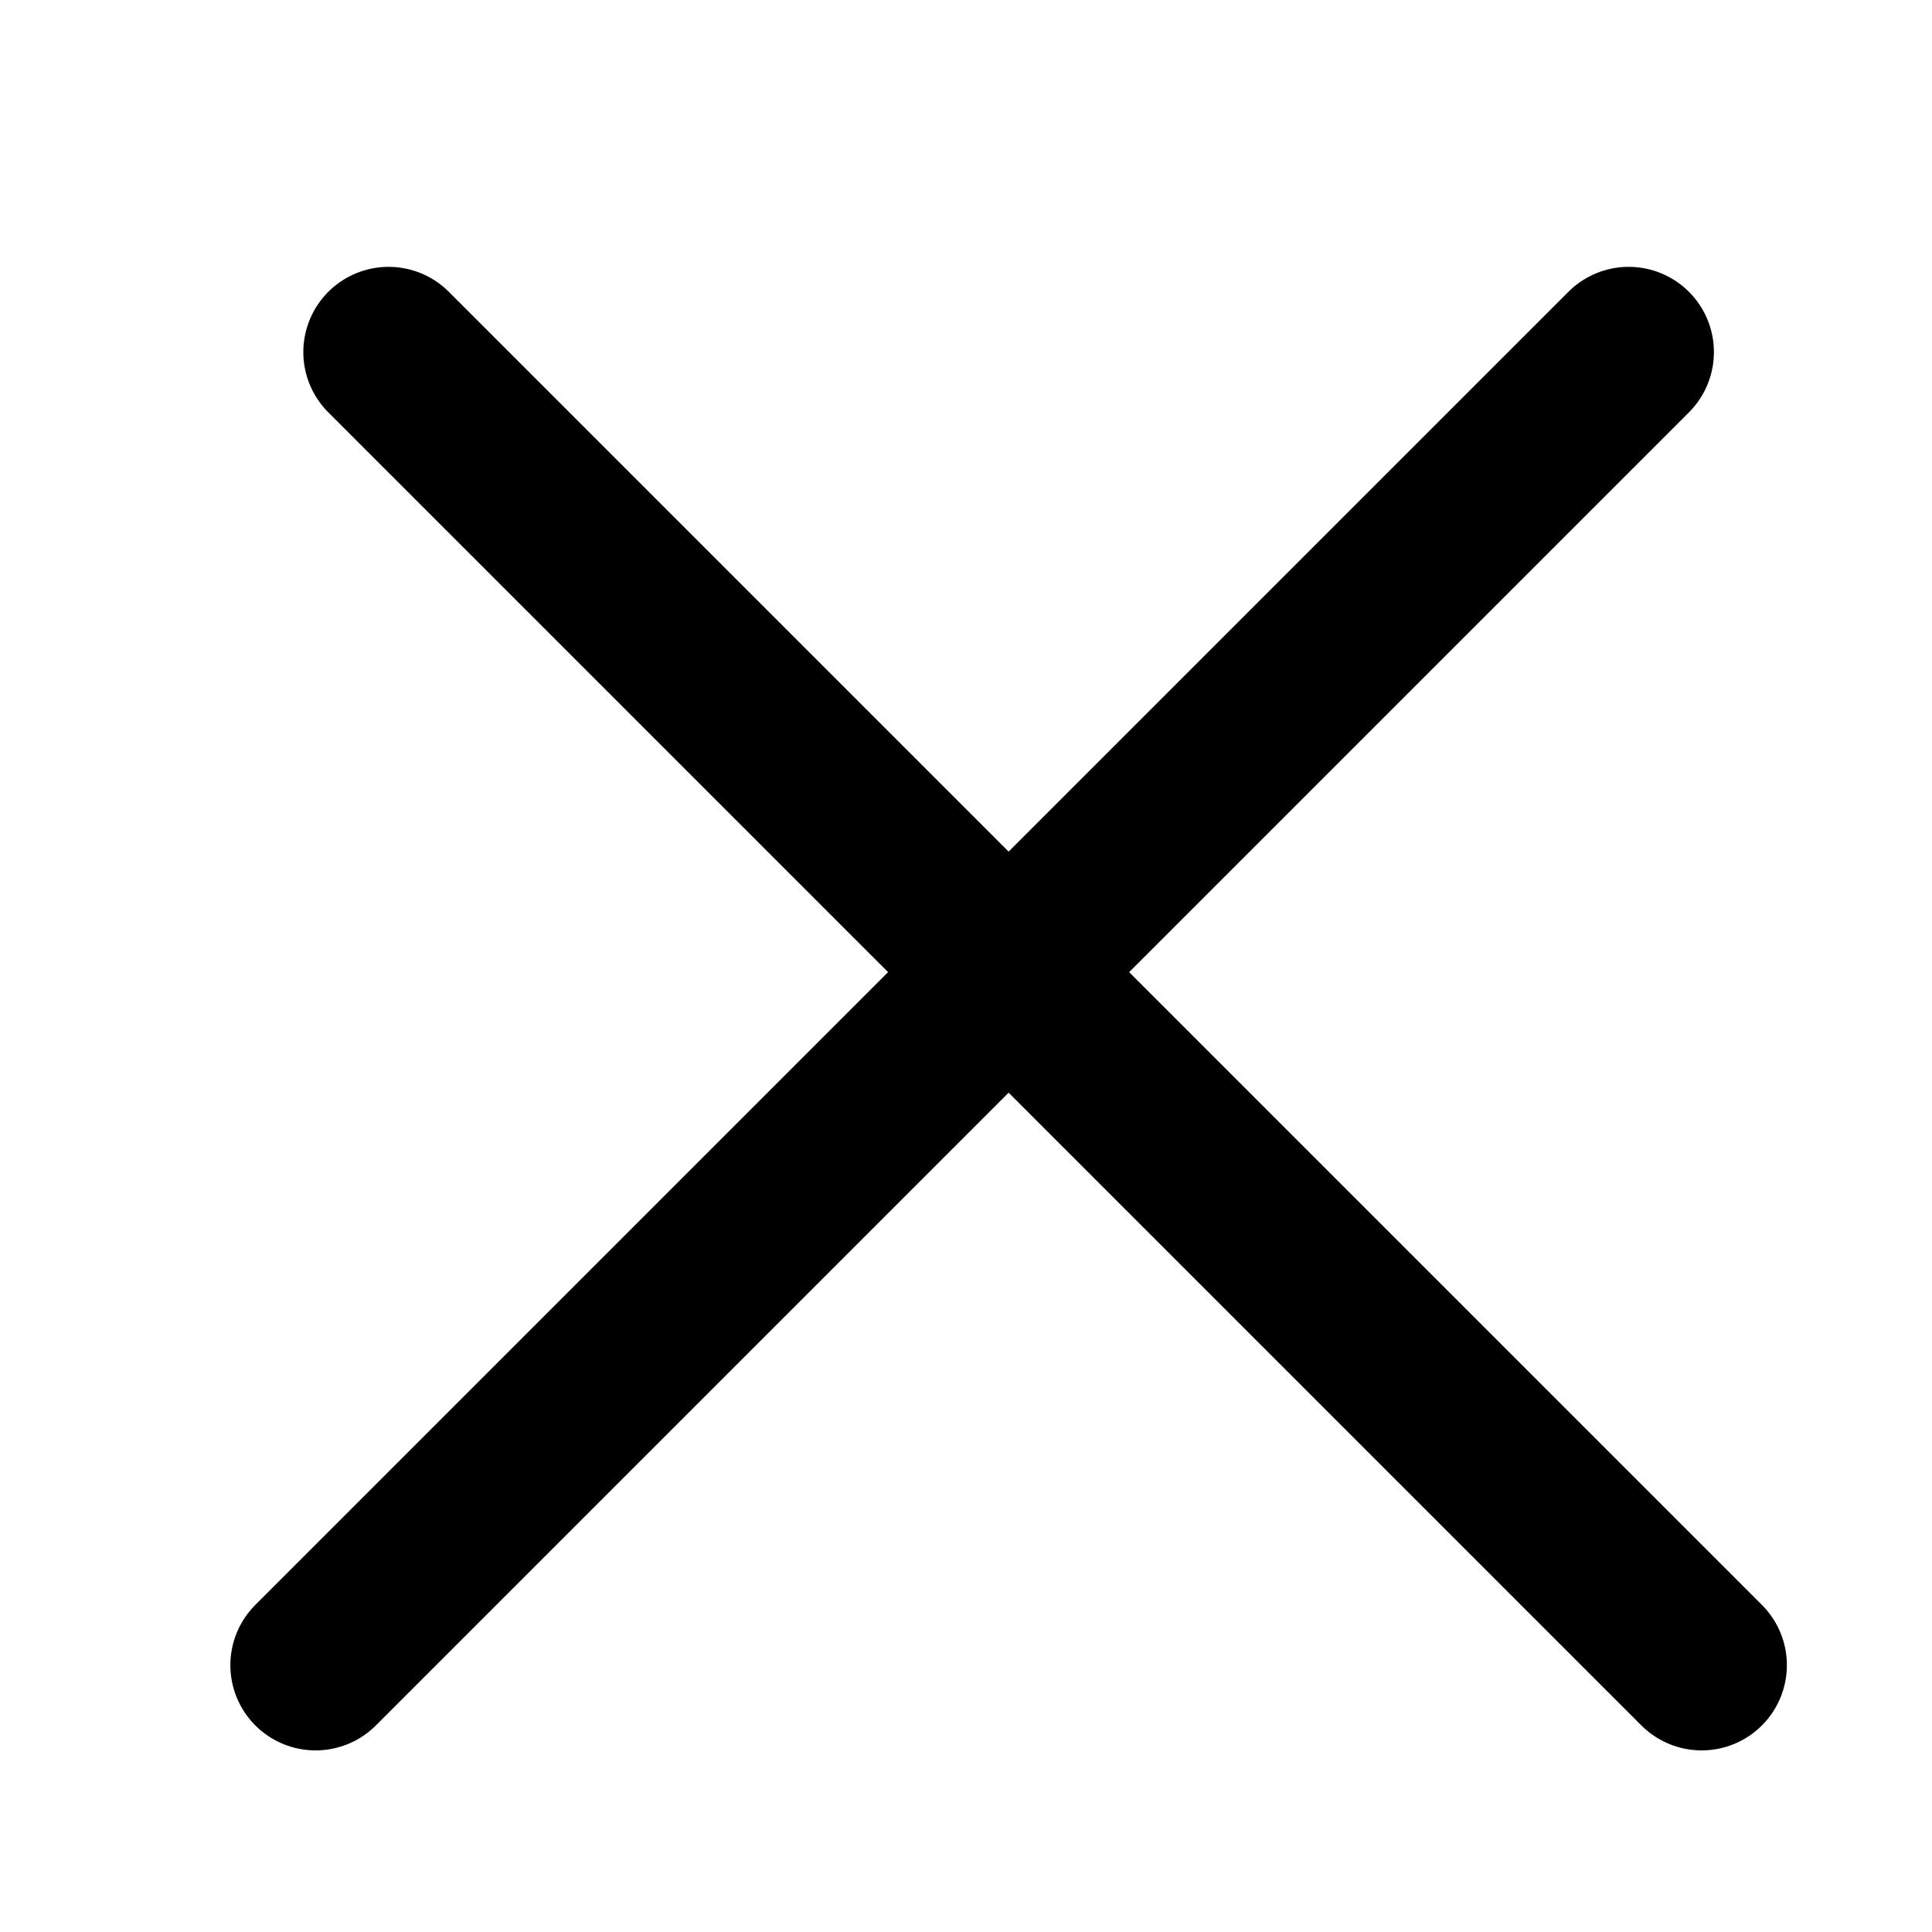 <svg width="17" height="17" viewBox="0 0 17 17" fill="none" xmlns="http://www.w3.org/2000/svg">
<g clip-path="url(#clip0_118_28)">
<path d="M3.419 3.098L14.973 14.652" stroke="currentColor" stroke-width="1.5" stroke-linecap="round"/>
<path d="M2.777 14.652L14.331 3.098" stroke="currentColor" stroke-width="1.5" stroke-linecap="round"/>
</g>
<defs>
<clipPath id="clip0_118_28">
<rect width="17" height="17" fill="white"/>
</clipPath>
</defs>
</svg>
